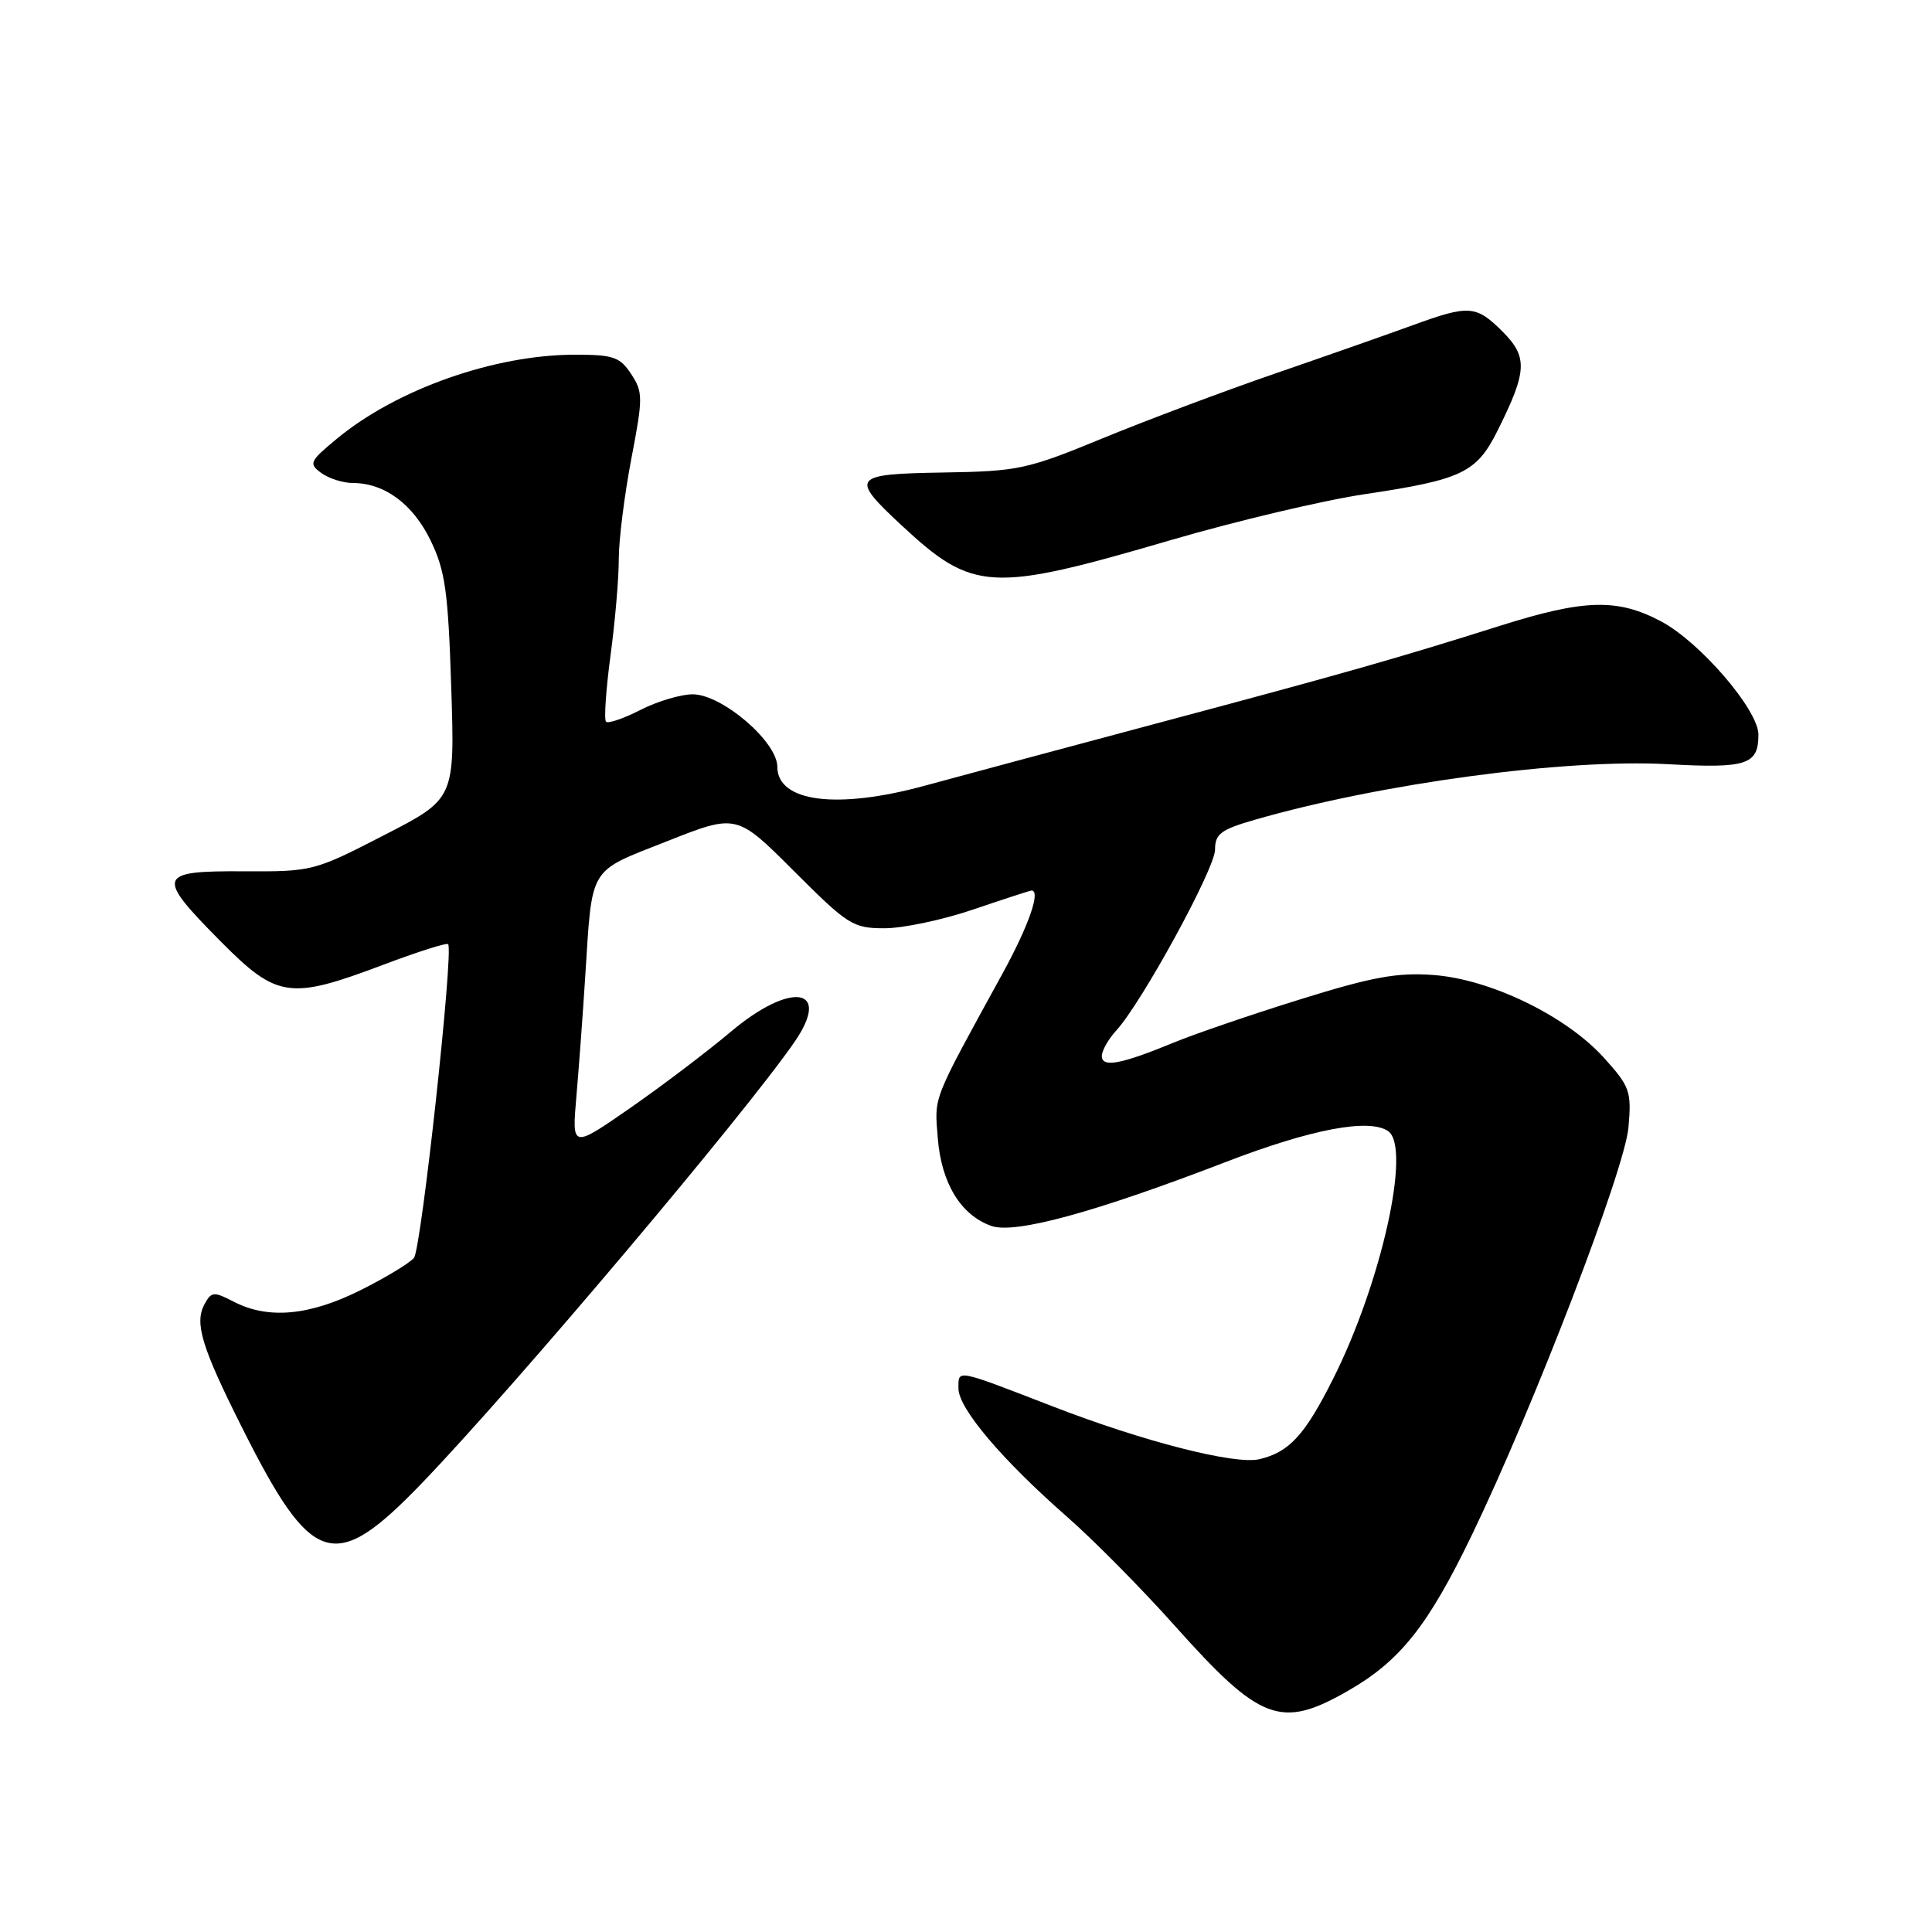 <?xml version="1.0" encoding="UTF-8" standalone="no"?>
<!DOCTYPE svg PUBLIC "-//W3C//DTD SVG 1.1//EN" "http://www.w3.org/Graphics/SVG/1.1/DTD/svg11.dtd" >
<svg xmlns="http://www.w3.org/2000/svg" xmlns:xlink="http://www.w3.org/1999/xlink" version="1.1" viewBox="0 0 256 256">
 <g >
 <path fill="currentColor"
d=" M 178.64 224.03 C 185.51 220.09 189.20 215.46 194.98 203.50 C 203.15 186.59 215.30 154.99 215.78 149.38 C 216.20 144.60 215.98 143.98 212.51 140.14 C 207.50 134.60 197.45 129.73 189.89 129.19 C 185.12 128.84 181.77 129.46 172.25 132.43 C 165.79 134.44 158.25 137.02 155.50 138.16 C 148.53 141.03 146.00 141.50 146.00 139.93 C 146.00 139.21 146.86 137.70 147.90 136.56 C 151.27 132.90 161.00 115.10 161.00 112.58 C 161.00 110.50 161.77 109.92 166.25 108.63 C 182.99 103.80 207.45 100.51 221.02 101.26 C 231.46 101.84 233.00 101.33 233.00 97.34 C 233.00 94.07 225.24 85.05 220.09 82.33 C 214.30 79.27 209.95 79.39 198.76 82.92 C 185.12 87.23 177.96 89.27 152.50 96.06 C 139.85 99.44 126.38 103.06 122.57 104.10 C 110.93 107.29 103.00 106.28 103.00 101.60 C 103.00 98.28 95.67 92.00 91.78 92.00 C 90.21 92.00 87.09 92.93 84.86 94.07 C 82.63 95.21 80.58 95.91 80.30 95.63 C 80.02 95.35 80.29 91.42 80.89 86.90 C 81.50 82.38 82.00 76.62 81.99 74.09 C 81.99 71.57 82.74 65.59 83.65 60.81 C 85.21 52.69 85.21 51.96 83.63 49.56 C 82.15 47.30 81.27 47.00 76.19 47.00 C 65.51 47.00 52.55 51.58 44.63 58.14 C 41.02 61.13 40.88 61.44 42.57 62.67 C 43.57 63.40 45.44 64.00 46.74 64.00 C 50.95 64.00 54.71 66.78 57.06 71.62 C 59.00 75.63 59.38 78.37 59.79 91.07 C 60.27 105.85 60.27 105.85 50.88 110.67 C 41.62 115.44 41.38 115.50 32.25 115.45 C 20.82 115.39 20.61 116.03 29.22 124.72 C 36.70 132.27 38.38 132.52 50.72 127.86 C 55.30 126.13 59.20 124.89 59.38 125.11 C 60.13 125.98 55.82 165.51 54.85 166.68 C 54.27 167.37 51.08 169.31 47.74 170.97 C 40.99 174.34 35.53 174.84 30.99 172.49 C 28.30 171.10 28.00 171.13 27.07 172.87 C 25.76 175.32 26.74 178.54 31.99 189.00 C 41.40 207.78 44.27 208.65 56.09 196.33 C 68.41 183.49 98.79 147.50 105.30 138.03 C 110.26 130.81 104.79 129.99 96.79 136.75 C 93.69 139.36 87.70 143.90 83.47 146.84 C 75.78 152.17 75.78 152.17 76.37 145.34 C 76.70 141.58 77.22 134.45 77.54 129.50 C 78.50 114.57 77.86 115.63 88.36 111.48 C 97.60 107.82 97.60 107.82 105.19 115.41 C 112.36 122.58 113.02 123.00 117.21 123.00 C 119.65 123.00 124.96 121.88 129.00 120.50 C 133.04 119.13 136.50 118.00 136.68 118.00 C 137.94 118.00 136.32 122.64 132.84 129.00 C 123.41 146.20 123.82 145.16 124.26 150.79 C 124.73 156.77 127.30 161.00 131.35 162.44 C 134.46 163.55 145.06 160.66 162.50 153.94 C 173.73 149.62 181.39 148.16 183.92 149.87 C 187.05 151.98 183.05 170.01 176.60 182.79 C 172.88 190.18 170.82 192.42 166.88 193.35 C 163.66 194.12 151.54 191.02 139.50 186.36 C 126.51 181.34 127.00 181.43 127.00 183.98 C 127.00 186.62 132.77 193.43 141.41 201.00 C 144.87 204.03 151.25 210.48 155.60 215.35 C 167.02 228.14 169.71 229.15 178.64 224.03 Z  M 155.16 71.56 C 163.78 69.04 175.37 66.29 180.91 65.47 C 193.74 63.55 195.66 62.63 198.44 57.05 C 202.36 49.20 202.46 47.31 199.11 43.95 C 195.59 40.44 194.67 40.37 187.23 43.08 C 184.08 44.23 175.88 47.11 169.00 49.48 C 162.12 51.85 151.78 55.74 146.00 58.12 C 136.09 62.20 134.91 62.45 125.00 62.61 C 112.89 62.81 112.58 63.20 119.43 69.58 C 128.95 78.43 131.24 78.56 155.16 71.56 Z "/>
</g>
</svg>